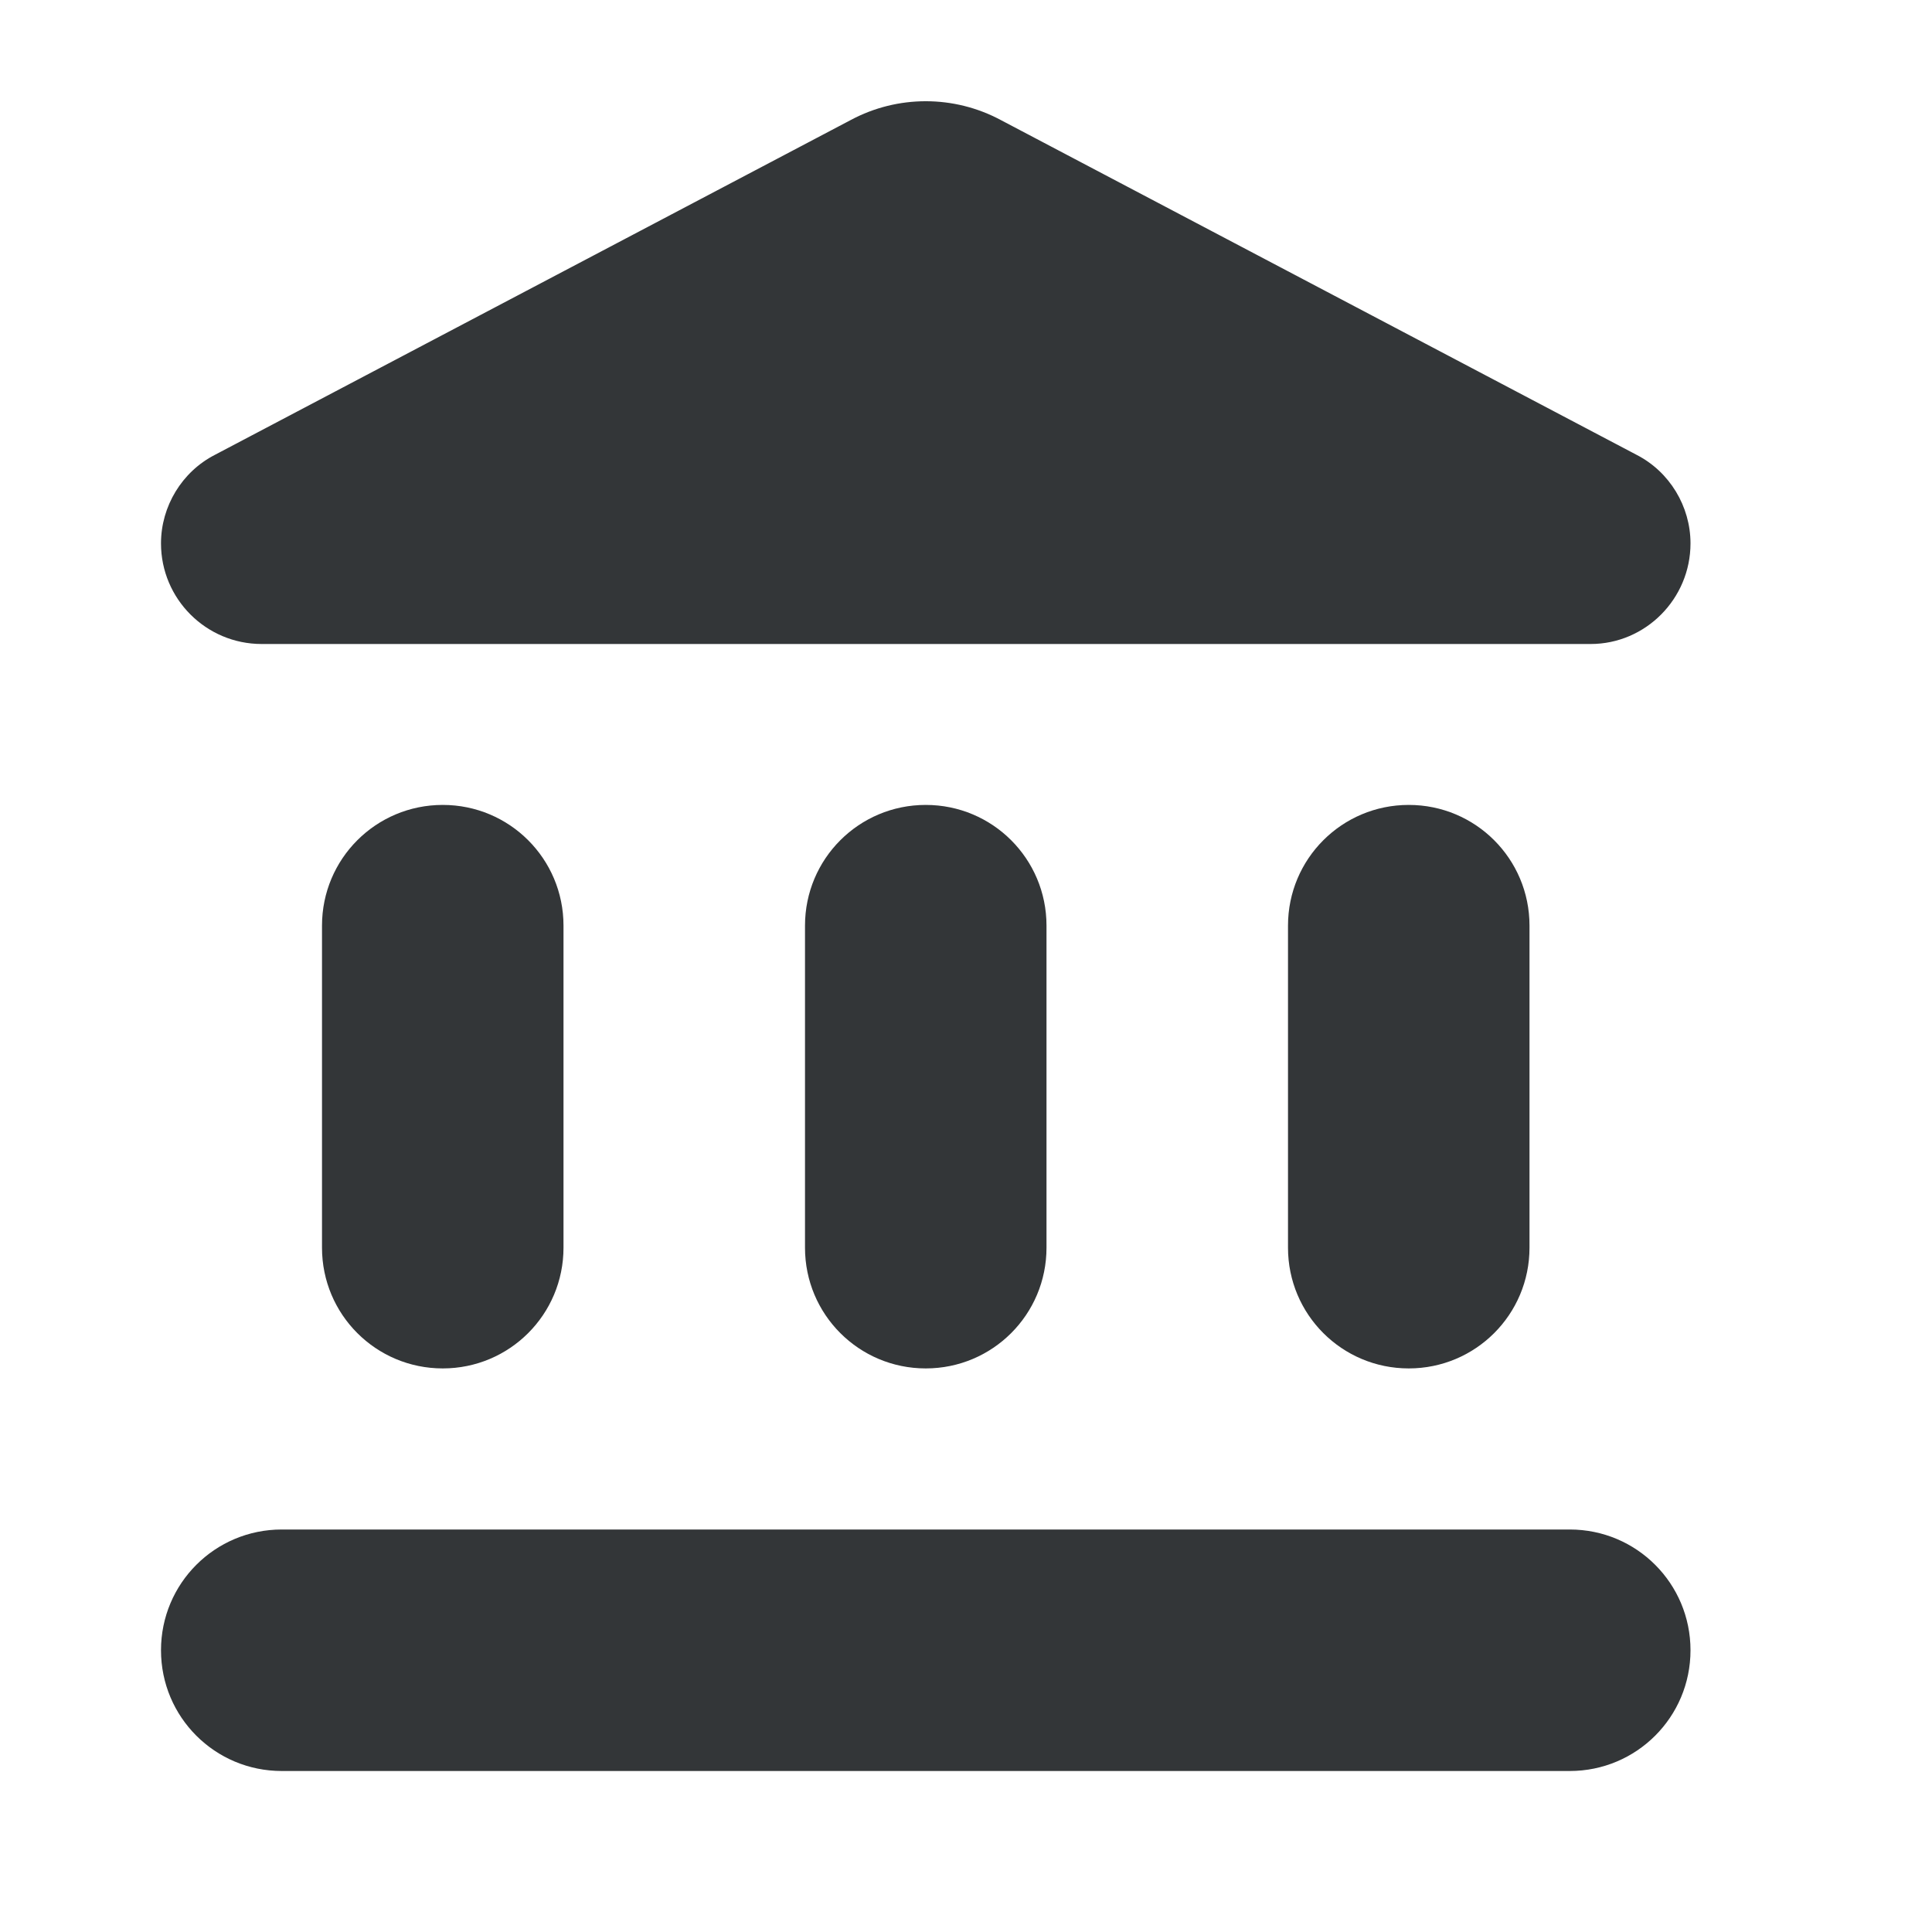 <svg width="24" height="24" viewBox="0 0 24 24" fill="none" xmlns="http://www.w3.org/2000/svg">
<g clip-path="url(#clip0_2514_1391)">
<path d="M3.5 22H19.5C20.33 22 21 21.33 21 20.5C21 19.67 20.33 19 19.5 19H3.5C2.67 19 2 19.67 2 20.5C2 21.33 2.67 22 3.5 22ZM10.57 1.49L2.67 5.65C2.26 5.86 2 6.29 2 6.75C2 7.44 2.56 8 3.25 8H19.76C20.44 8 21 7.44 21 6.75C21 6.29 20.74 5.86 20.33 5.65L12.43 1.49C11.85 1.18 11.15 1.18 10.57 1.49Z" fill="#333638"/>
<path d="M4 15.499V11.499C4 10.669 4.67 9.999 5.5 9.999C6.33 9.999 7 10.669 7 11.499V15.499C7 16.329 6.33 16.999 5.5 16.999C4.67 16.999 4 16.329 4 15.499Z" fill="#333638"/>
<path d="M10 15.499V11.499C10 10.669 10.67 9.999 11.5 9.999C12.33 9.999 13 10.669 13 11.499V15.499C13 16.329 12.33 16.999 11.5 16.999C10.67 16.999 10 16.329 10 15.499Z" fill="#333638"/>
<path d="M16 15.499V11.499C16 10.669 16.67 9.999 17.5 9.999C18.33 9.999 19 10.669 19 11.499V15.499C19 16.329 18.33 16.999 17.5 16.999C16.67 16.999 16 16.329 16 15.499Z" fill="#333638"/>
</g>
<defs>
<clipPath id="clip0_2514_1391">
<rect width="24" height="24" fill="white"/>
</clipPath>
</defs>
</svg>
